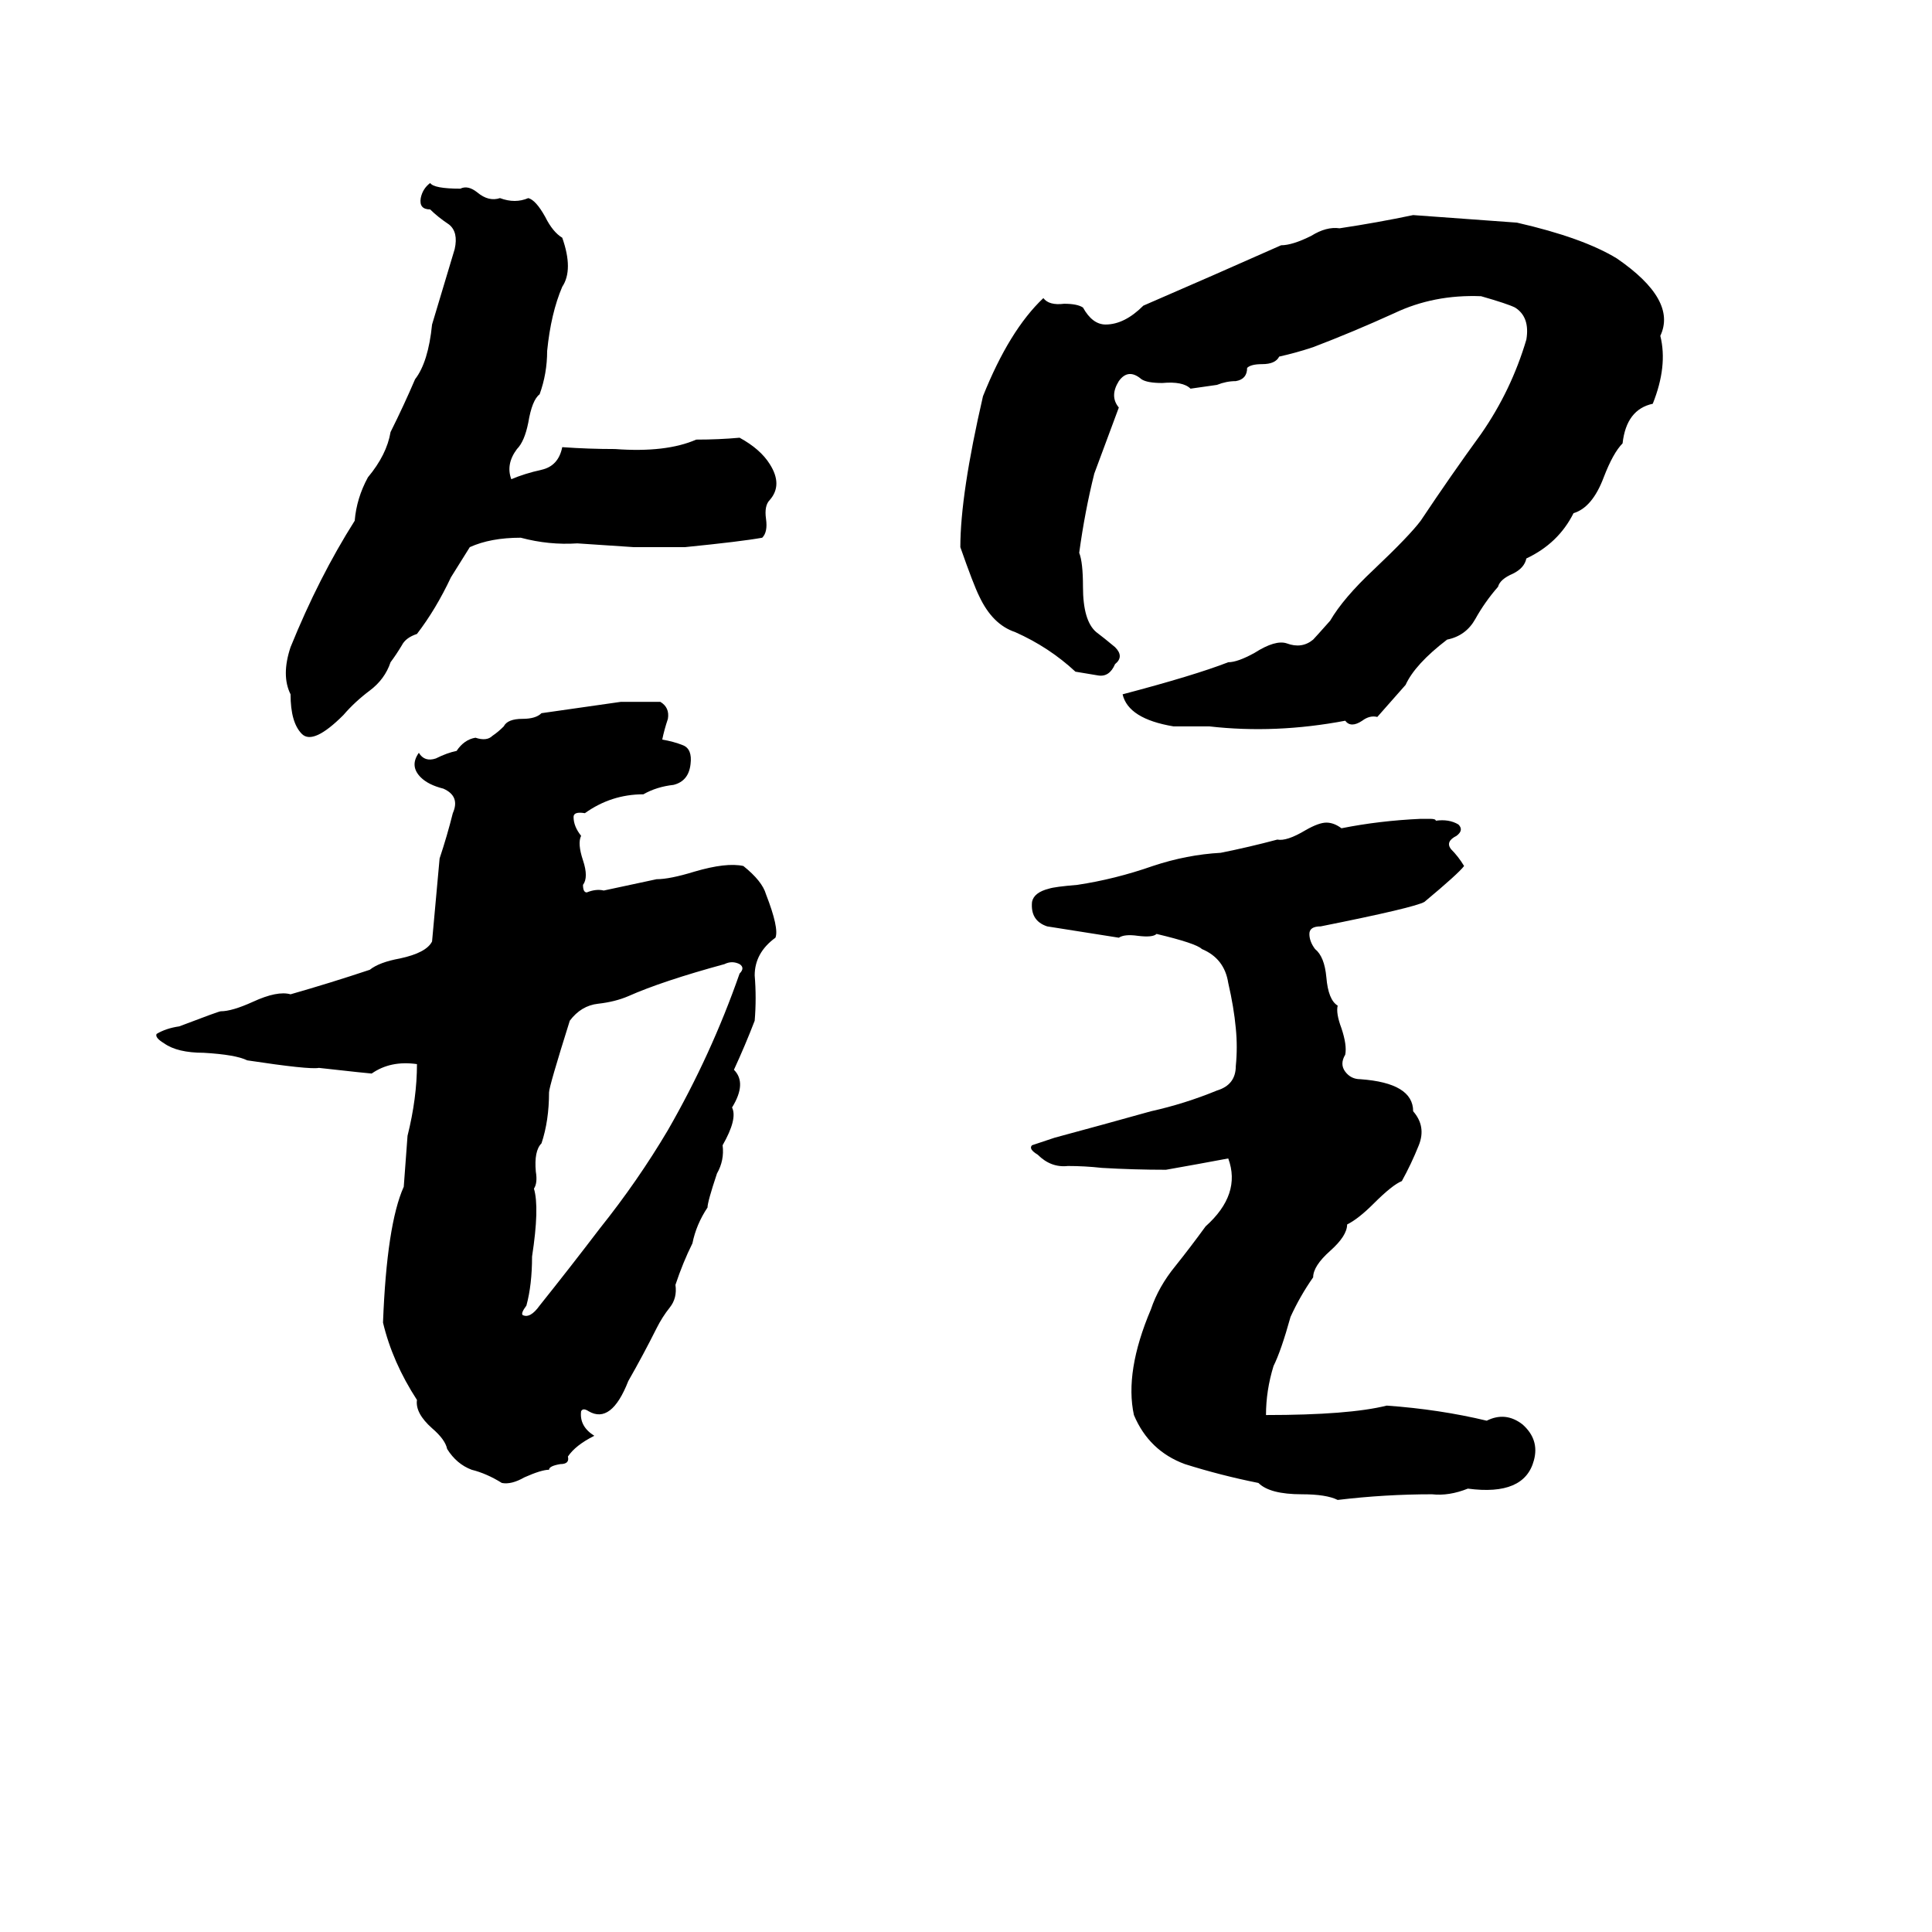 <svg xmlns="http://www.w3.org/2000/svg" viewBox="0 -800 1024 1024">
	<path fill="#000000" d="M228 -703Q230 -700 244 -700Q248 -702 253 -698Q259 -693 265 -695Q273 -692 280 -695Q284 -694 289 -685Q293 -677 298 -674Q304 -657 298 -648Q292 -634 290 -614Q290 -602 286 -591Q282 -588 280 -576Q278 -566 274 -562Q268 -554 271 -546Q278 -549 287 -551Q296 -553 298 -563Q312 -562 326 -562Q353 -560 369 -567Q381 -567 392 -568Q403 -562 408 -554Q415 -543 408 -535Q405 -532 406 -525Q407 -518 404 -515Q393 -513 363 -510Q350 -510 336 -510Q321 -511 306 -512Q291 -511 276 -515Q260 -515 249 -510Q244 -502 239 -494Q231 -477 221 -464Q215 -462 213 -458Q210 -453 207 -449Q204 -440 196 -434Q188 -428 182 -421Q166 -405 160 -411Q154 -417 154 -432Q149 -442 154 -457Q169 -494 188 -524Q189 -536 195 -547Q205 -559 207 -571Q214 -585 220 -599Q227 -608 229 -628Q235 -648 241 -668Q243 -677 238 -681Q232 -685 228 -689Q222 -689 223 -695Q224 -700 228 -703ZM749 -686Q777 -684 804 -682Q839 -674 857 -663Q889 -641 880 -622Q884 -606 876 -586Q862 -583 860 -565Q855 -560 850 -547Q844 -531 834 -528Q826 -512 809 -504Q808 -499 802 -496Q795 -493 794 -489Q787 -481 782 -472Q777 -463 767 -461Q750 -448 745 -437L730 -420Q726 -421 722 -418Q716 -414 713 -418Q676 -411 641 -415Q632 -415 622 -415Q598 -419 595 -432Q633 -442 651 -449Q656 -449 665 -454Q676 -461 682 -459Q690 -456 696 -461Q697 -462 705 -471Q712 -483 728 -498Q747 -516 753 -524Q769 -548 785 -570Q801 -593 809 -620Q811 -632 803 -637Q799 -639 785 -643Q760 -644 739 -634Q717 -624 696 -616Q687 -613 678 -611Q676 -607 669 -607Q663 -607 661 -605Q661 -599 655 -598Q650 -598 645 -596Q638 -595 631 -594Q627 -598 616 -597Q608 -597 605 -599Q598 -605 593 -598Q588 -590 593 -584L580 -549Q575 -529 572 -507Q574 -502 574 -489Q574 -471 581 -465Q585 -462 591 -457Q596 -452 591 -448Q588 -441 582 -442Q576 -443 570 -444Q556 -457 538 -465Q526 -469 519 -484Q516 -490 509 -510Q509 -538 521 -590Q535 -625 553 -642Q556 -638 564 -639Q571 -639 574 -637Q579 -628 586 -628Q596 -628 606 -638Q643 -654 679 -670Q685 -670 695 -675Q703 -680 710 -679Q730 -682 749 -686ZM329 -428Q340 -428 350 -428Q355 -425 354 -419Q352 -413 351 -408Q357 -407 362 -405Q367 -403 366 -395Q365 -386 357 -384Q348 -383 341 -379Q324 -379 310 -369Q304 -370 304 -367Q304 -362 308 -357Q306 -353 309 -344Q312 -335 309 -331Q309 -327 311 -327Q316 -329 320 -328L348 -334Q355 -334 368 -338Q385 -343 394 -341Q404 -333 406 -326Q413 -308 411 -303Q400 -295 400 -283Q401 -271 400 -259Q395 -246 389 -233Q396 -226 388 -213Q391 -207 383 -193Q384 -185 380 -178Q375 -163 375 -160Q369 -151 367 -141Q362 -131 358 -119Q359 -112 355 -107Q351 -102 348 -96Q341 -82 333 -68Q324 -45 312 -52Q309 -54 308 -52Q307 -44 315 -39Q305 -34 301 -28Q302 -24 297 -24Q291 -23 291 -21Q287 -21 278 -17Q271 -13 266 -14Q258 -19 250 -21Q242 -24 237 -32Q236 -37 229 -43Q220 -51 221 -58Q208 -78 203 -99Q205 -151 214 -171Q215 -184 216 -198Q221 -218 221 -236Q207 -238 197 -231Q196 -231 169 -234Q164 -233 131 -238Q125 -241 108 -242Q94 -242 87 -247Q82 -250 83 -252Q88 -255 95 -256Q116 -264 117 -264Q123 -264 134 -269Q147 -275 154 -273Q175 -279 196 -286Q201 -290 212 -292Q226 -295 229 -301Q231 -323 233 -345Q237 -357 240 -369Q244 -378 235 -382Q227 -384 223 -388Q217 -394 222 -401Q225 -396 231 -398Q237 -401 242 -402Q246 -408 252 -409Q258 -407 261 -410Q264 -412 267 -415Q269 -419 277 -419Q284 -419 287 -422Q308 -425 329 -428ZM753 -366H758Q761 -366 761 -365Q768 -366 773 -363Q776 -360 772 -357Q766 -354 769 -350Q773 -346 776 -341Q773 -337 755 -322Q750 -319 700 -309Q694 -309 694 -305Q694 -301 697 -297Q702 -293 703 -282Q704 -270 709 -267Q708 -263 711 -255Q714 -246 713 -241Q710 -236 713 -232Q716 -228 721 -228Q749 -226 749 -211Q756 -203 752 -193Q748 -183 743 -174Q738 -172 728 -162Q720 -154 714 -151Q714 -145 705 -137Q696 -129 696 -123Q689 -113 684 -102Q679 -84 675 -76Q671 -63 671 -50Q715 -50 735 -55Q763 -53 788 -47Q798 -52 807 -45Q816 -37 813 -26Q808 -7 778 -11Q768 -7 759 -8Q734 -8 709 -5Q703 -8 690 -8Q673 -8 667 -14Q647 -18 628 -24Q609 -31 601 -50Q596 -73 610 -106Q614 -118 623 -129Q631 -139 639 -150Q658 -167 651 -186Q635 -183 618 -180Q601 -180 584 -181Q575 -182 566 -182Q557 -181 550 -188Q545 -191 547 -193Q553 -195 559 -197Q585 -204 610 -211Q628 -215 645 -222Q655 -225 655 -235Q656 -245 655 -255Q654 -266 651 -279Q649 -292 637 -297Q634 -300 613 -305Q611 -303 603 -304Q596 -305 593 -303Q574 -306 555 -309Q546 -312 547 -322Q548 -327 556 -329Q559 -330 571 -331Q591 -334 611 -341Q629 -347 647 -348Q662 -351 677 -355Q682 -354 692 -360Q699 -364 703 -364Q707 -364 711 -361Q731 -365 753 -366ZM384 -289Q351 -280 333 -272Q326 -269 317 -268Q308 -267 302 -259Q291 -224 291 -221Q291 -206 287 -194Q283 -190 284 -179Q285 -173 283 -170Q286 -160 282 -134Q282 -119 279 -108Q276 -104 277 -103Q281 -101 286 -108Q302 -128 318 -149Q338 -174 354 -201Q377 -241 392 -284Q395 -287 392 -289Q388 -291 384 -289Z"/>
</svg>